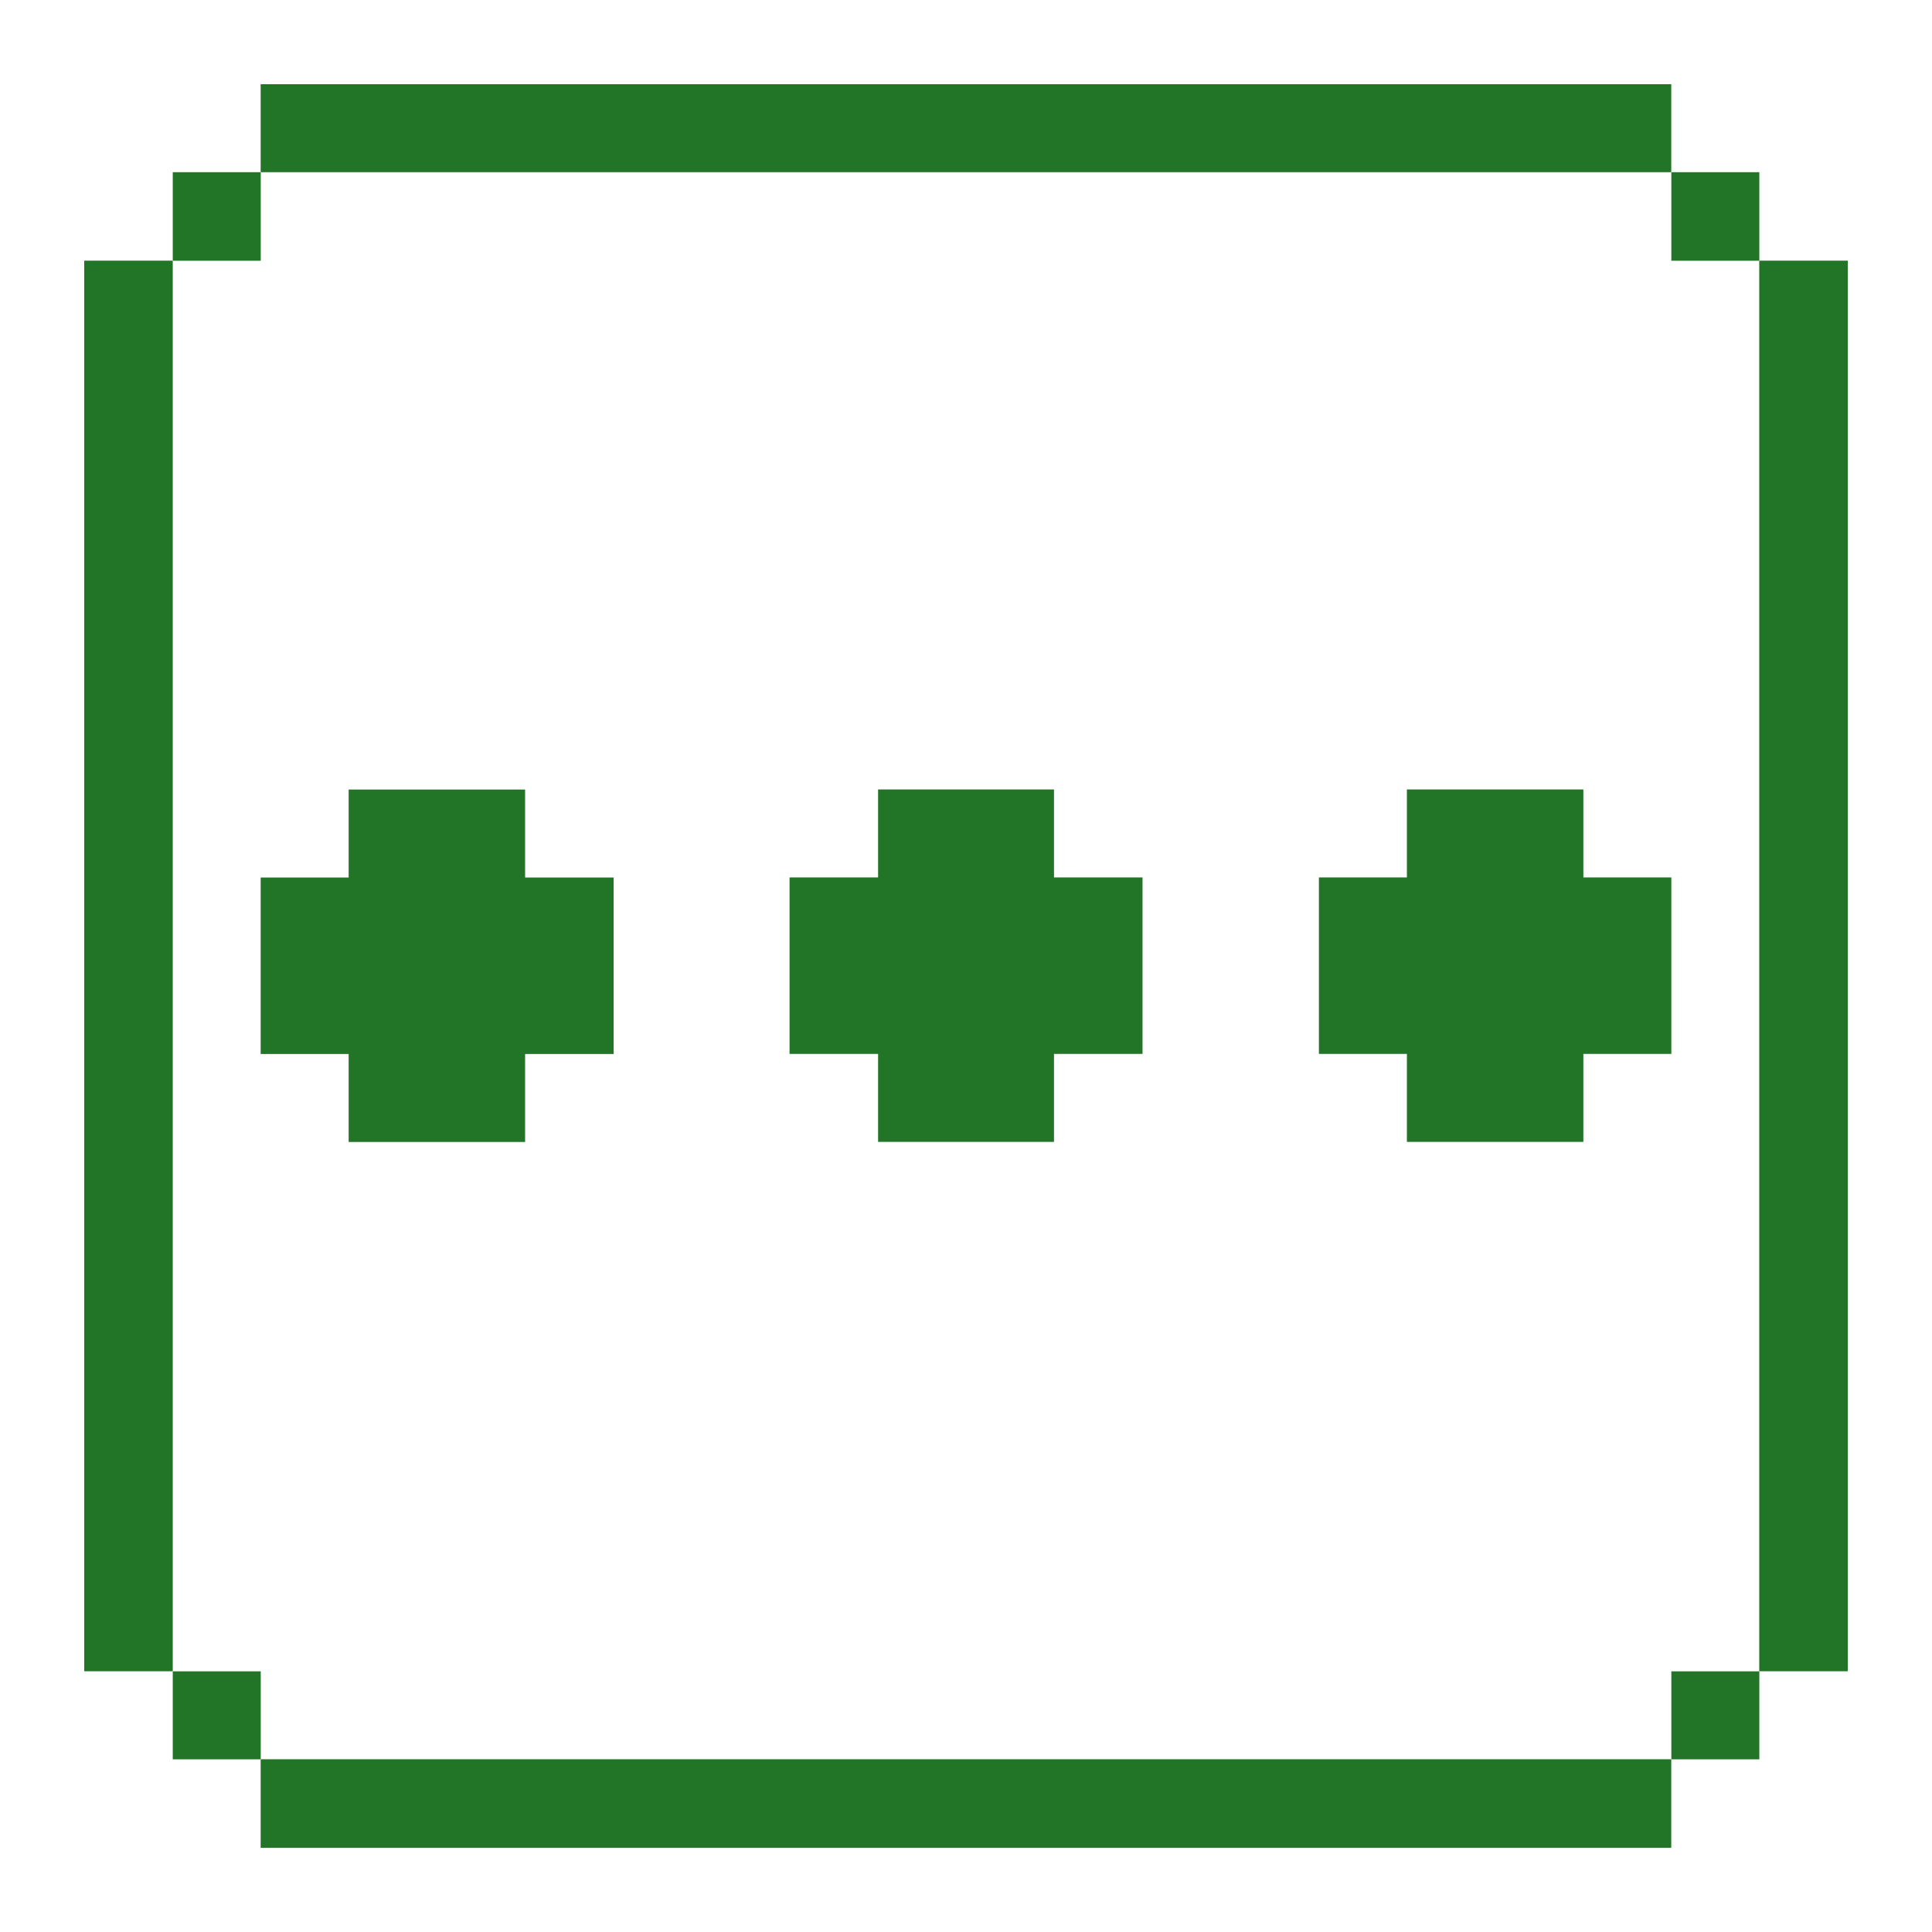 <svg xmlns="http://www.w3.org/2000/svg" viewBox="-0.5 -0.5 24 24" id="Interface-Essential-Navigation-Menu-1--Streamline-Pixel.svg" height="24" width="24"><desc>Interface Essential Navigation Menu 1 Streamline Icon: https://streamlinehq.com</desc><title>interface-essential-navigation-menu-1</title><g><path d="M21.354 2.738h1.1v17.523h-1.1Z" fill="#227426" stroke-width="1"></path><path d="M20.262 20.262h1.093v1.093h-1.093Z" fill="#227426" stroke-width="1"></path><path d="M20.262 1.639h1.093v1.1h-1.093Z" fill="#227426" stroke-width="1"></path><path d="M2.738 21.354h17.523v1.1H2.738Z" fill="#227426" stroke-width="1"></path><path d="m16.977 13.685 2.192 0 0 -1.093 1.093 0 0 -2.192 -1.093 0 0 -1.093 -2.192 0 0 1.093 -1.093 0 0 2.192 1.093 0 0 1.093z" fill="#227426" stroke-width="1"></path><path d="m10.408 13.685 2.185 0 0 -1.093 1.1 0 0 -2.192 -1.1 0 0 -1.093 -2.185 0 0 1.093 -1.1 0 0 2.192 1.1 0 0 1.093z" fill="#227426" stroke-width="1"></path><path d="m3.831 9.308 0 1.093 -1.093 0 0 2.192 1.093 0 0 1.093 2.192 0 0 -1.093 1.1 0 0 -2.192 -1.1 0 0 -1.093 -2.192 0z" fill="#227426" stroke-width="1"></path><path d="M2.738 0.546h17.523v1.093H2.738Z" fill="#227426" stroke-width="1"></path><path d="M1.646 20.262h1.093v1.093H1.646Z" fill="#227426" stroke-width="1"></path><path d="M1.646 1.639h1.093v1.1H1.646Z" fill="#227426" stroke-width="1"></path><path d="M0.546 2.738h1.1v17.523H0.546Z" fill="#227426" stroke-width="1"></path></g></svg>